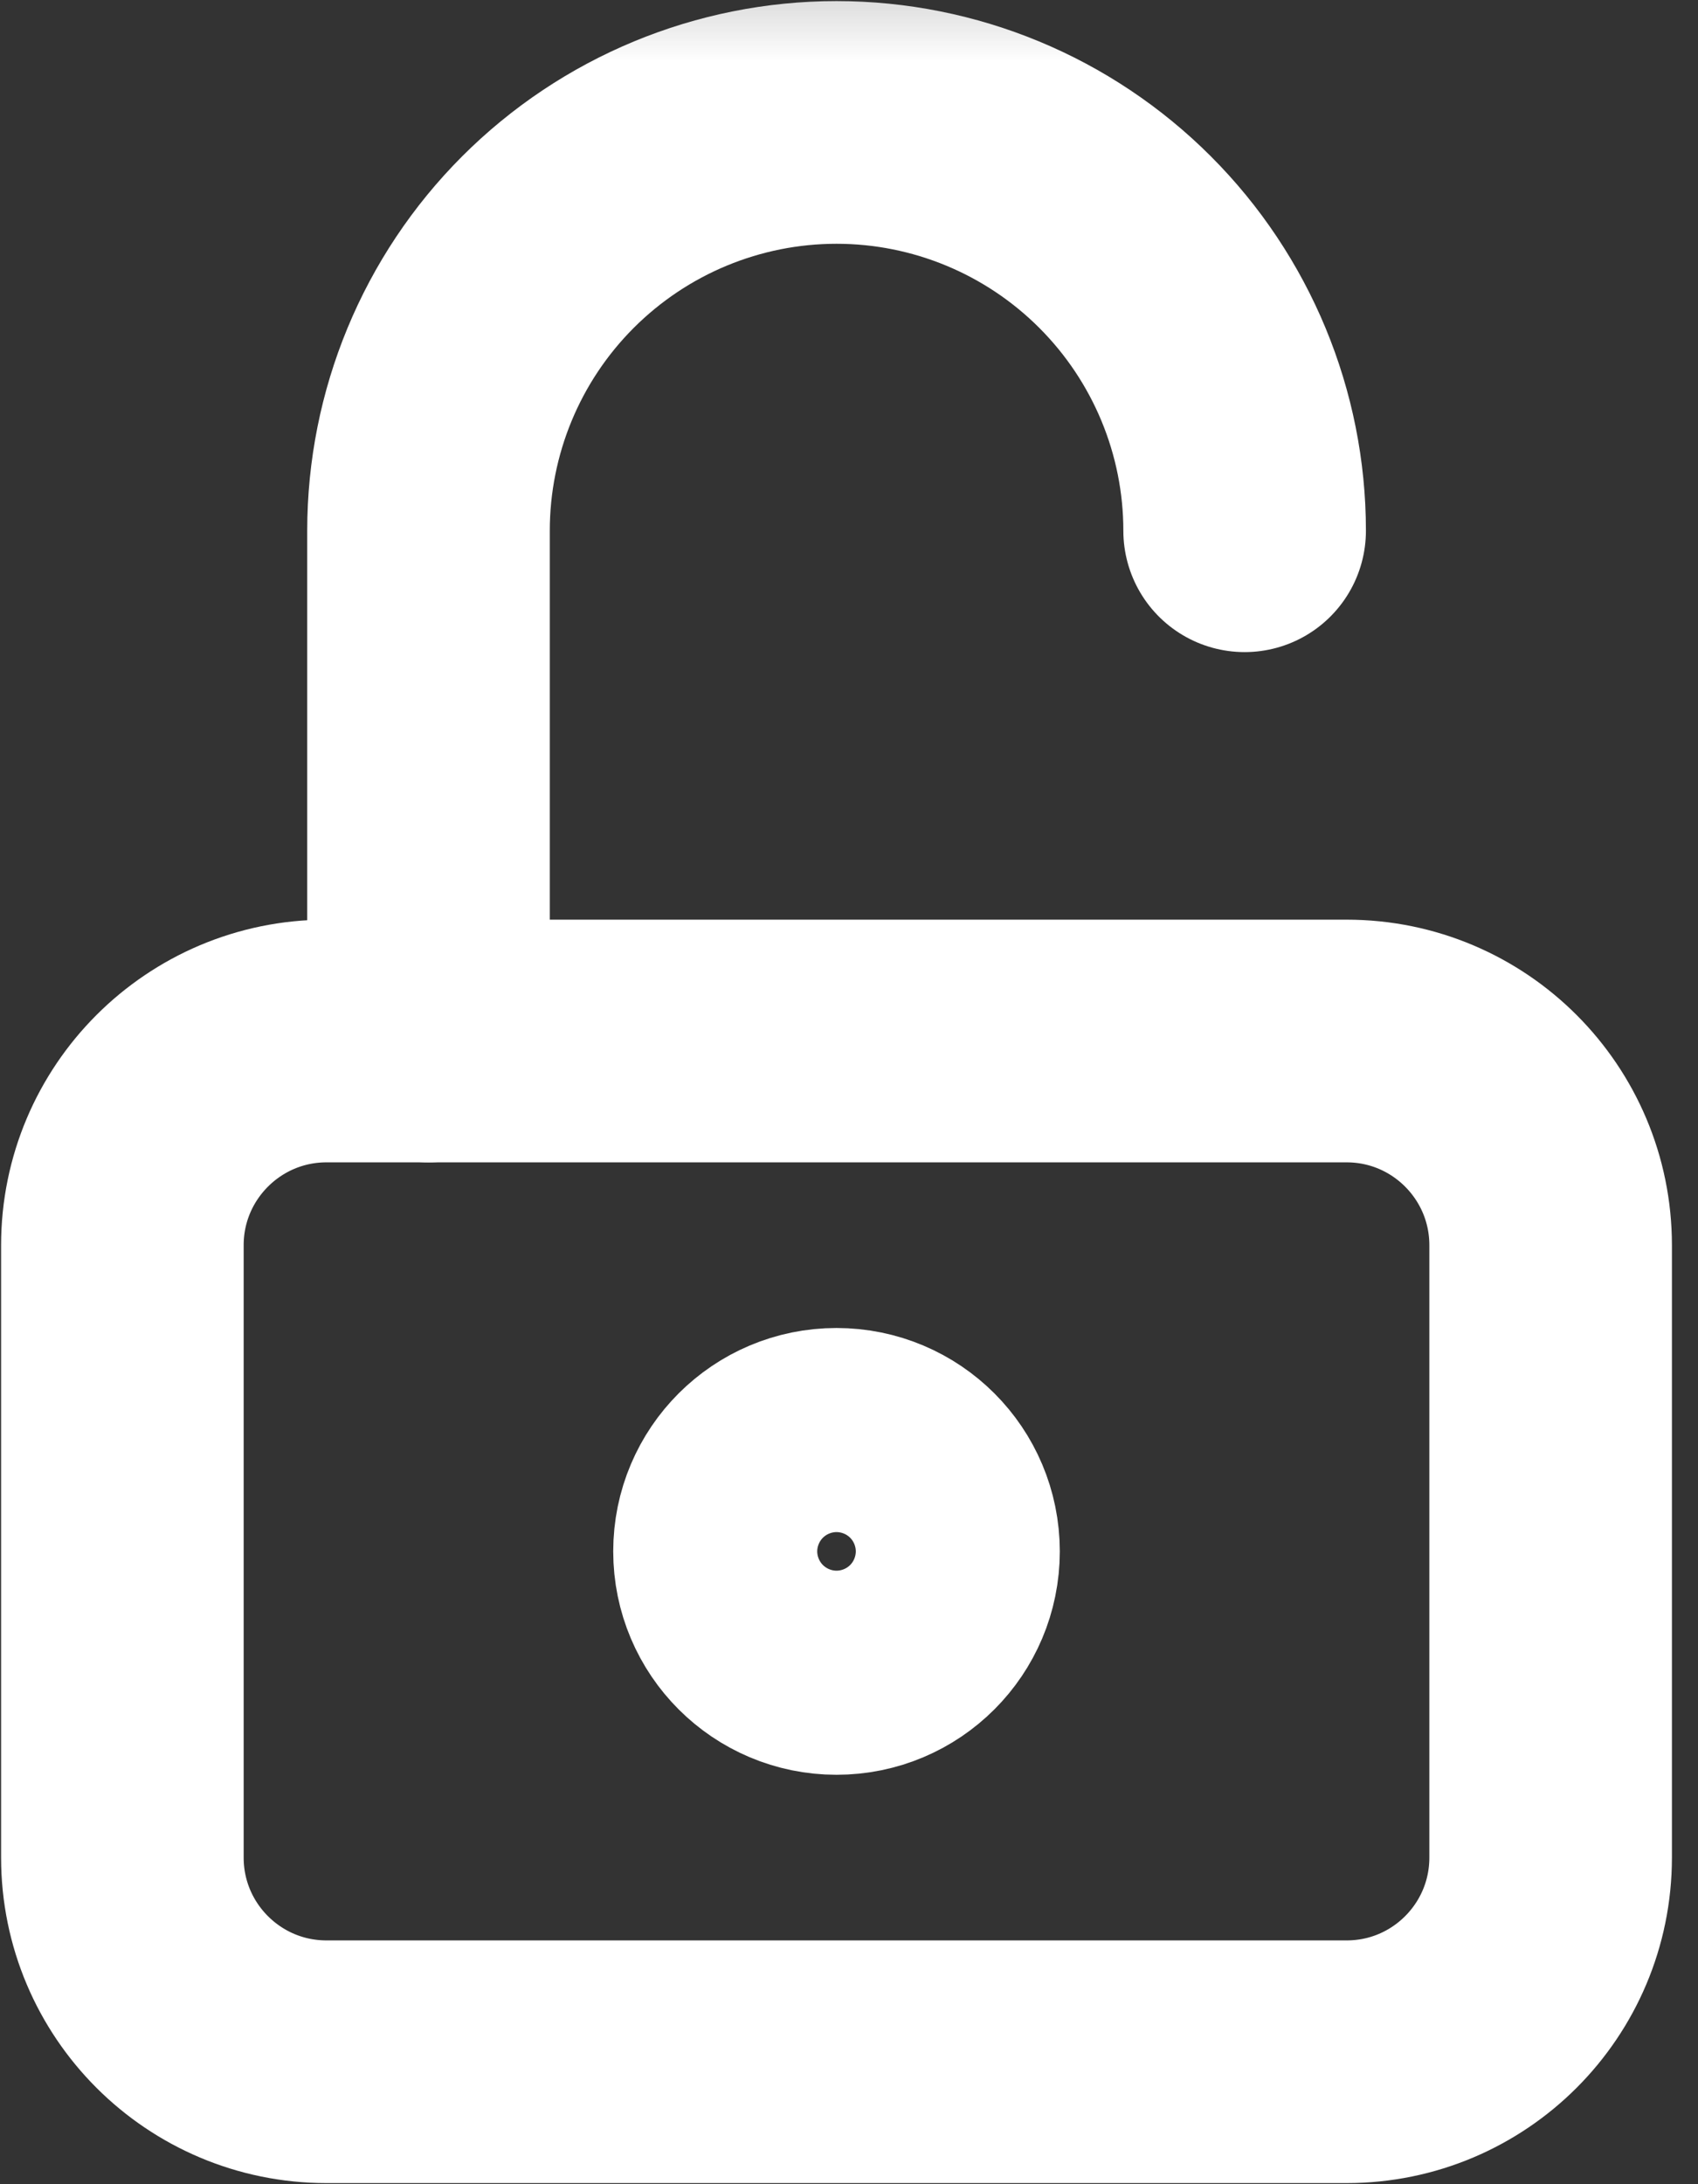 <svg width="14" height="18" viewBox="0 0 14 18" fill="none" xmlns="http://www.w3.org/2000/svg">
<rect x="0" y="0" width="14" height="18" fill="#333333" stroke="none"/>
<mask id="mask0_6_4444" style="mask-type:alpha" maskUnits="userSpaceOnUse" x="-4" y="-1" width="21" height="21">
<rect x="-3.197" y="-0.673" width="20.187" height="20.187" fill="white"/>
</mask>
<g mask="url(#mask0_6_4444)">
<path d="M11.103 8.579H2.692C1.763 8.579 1.009 9.333 1.009 10.262V15.308C1.009 16.238 1.763 16.991 2.692 16.991H11.103C12.032 16.991 12.785 16.238 12.785 15.308V10.262C12.785 9.333 12.032 8.579 11.103 8.579Z" stroke="white" stroke-width="2" stroke-linecap="round" stroke-linejoin="round"/>
<path d="M6.897 13.626C7.362 13.626 7.738 13.25 7.738 12.785C7.738 12.32 7.362 11.944 6.897 11.944C6.433 11.944 6.056 12.32 6.056 12.785C6.056 13.25 6.433 13.626 6.897 13.626Z" stroke="white" stroke-width="2" stroke-linecap="round" stroke-linejoin="round"/>
<path d="M3.533 8.579V4.374C3.533 3.482 3.887 2.626 4.518 1.995C5.149 1.364 6.005 1.009 6.897 1.009C7.79 1.009 8.645 1.364 9.276 1.995C9.907 2.626 10.262 3.482 10.262 4.374" stroke="white" stroke-width="2" stroke-linecap="round" stroke-linejoin="round"/>
</g>
</svg>
